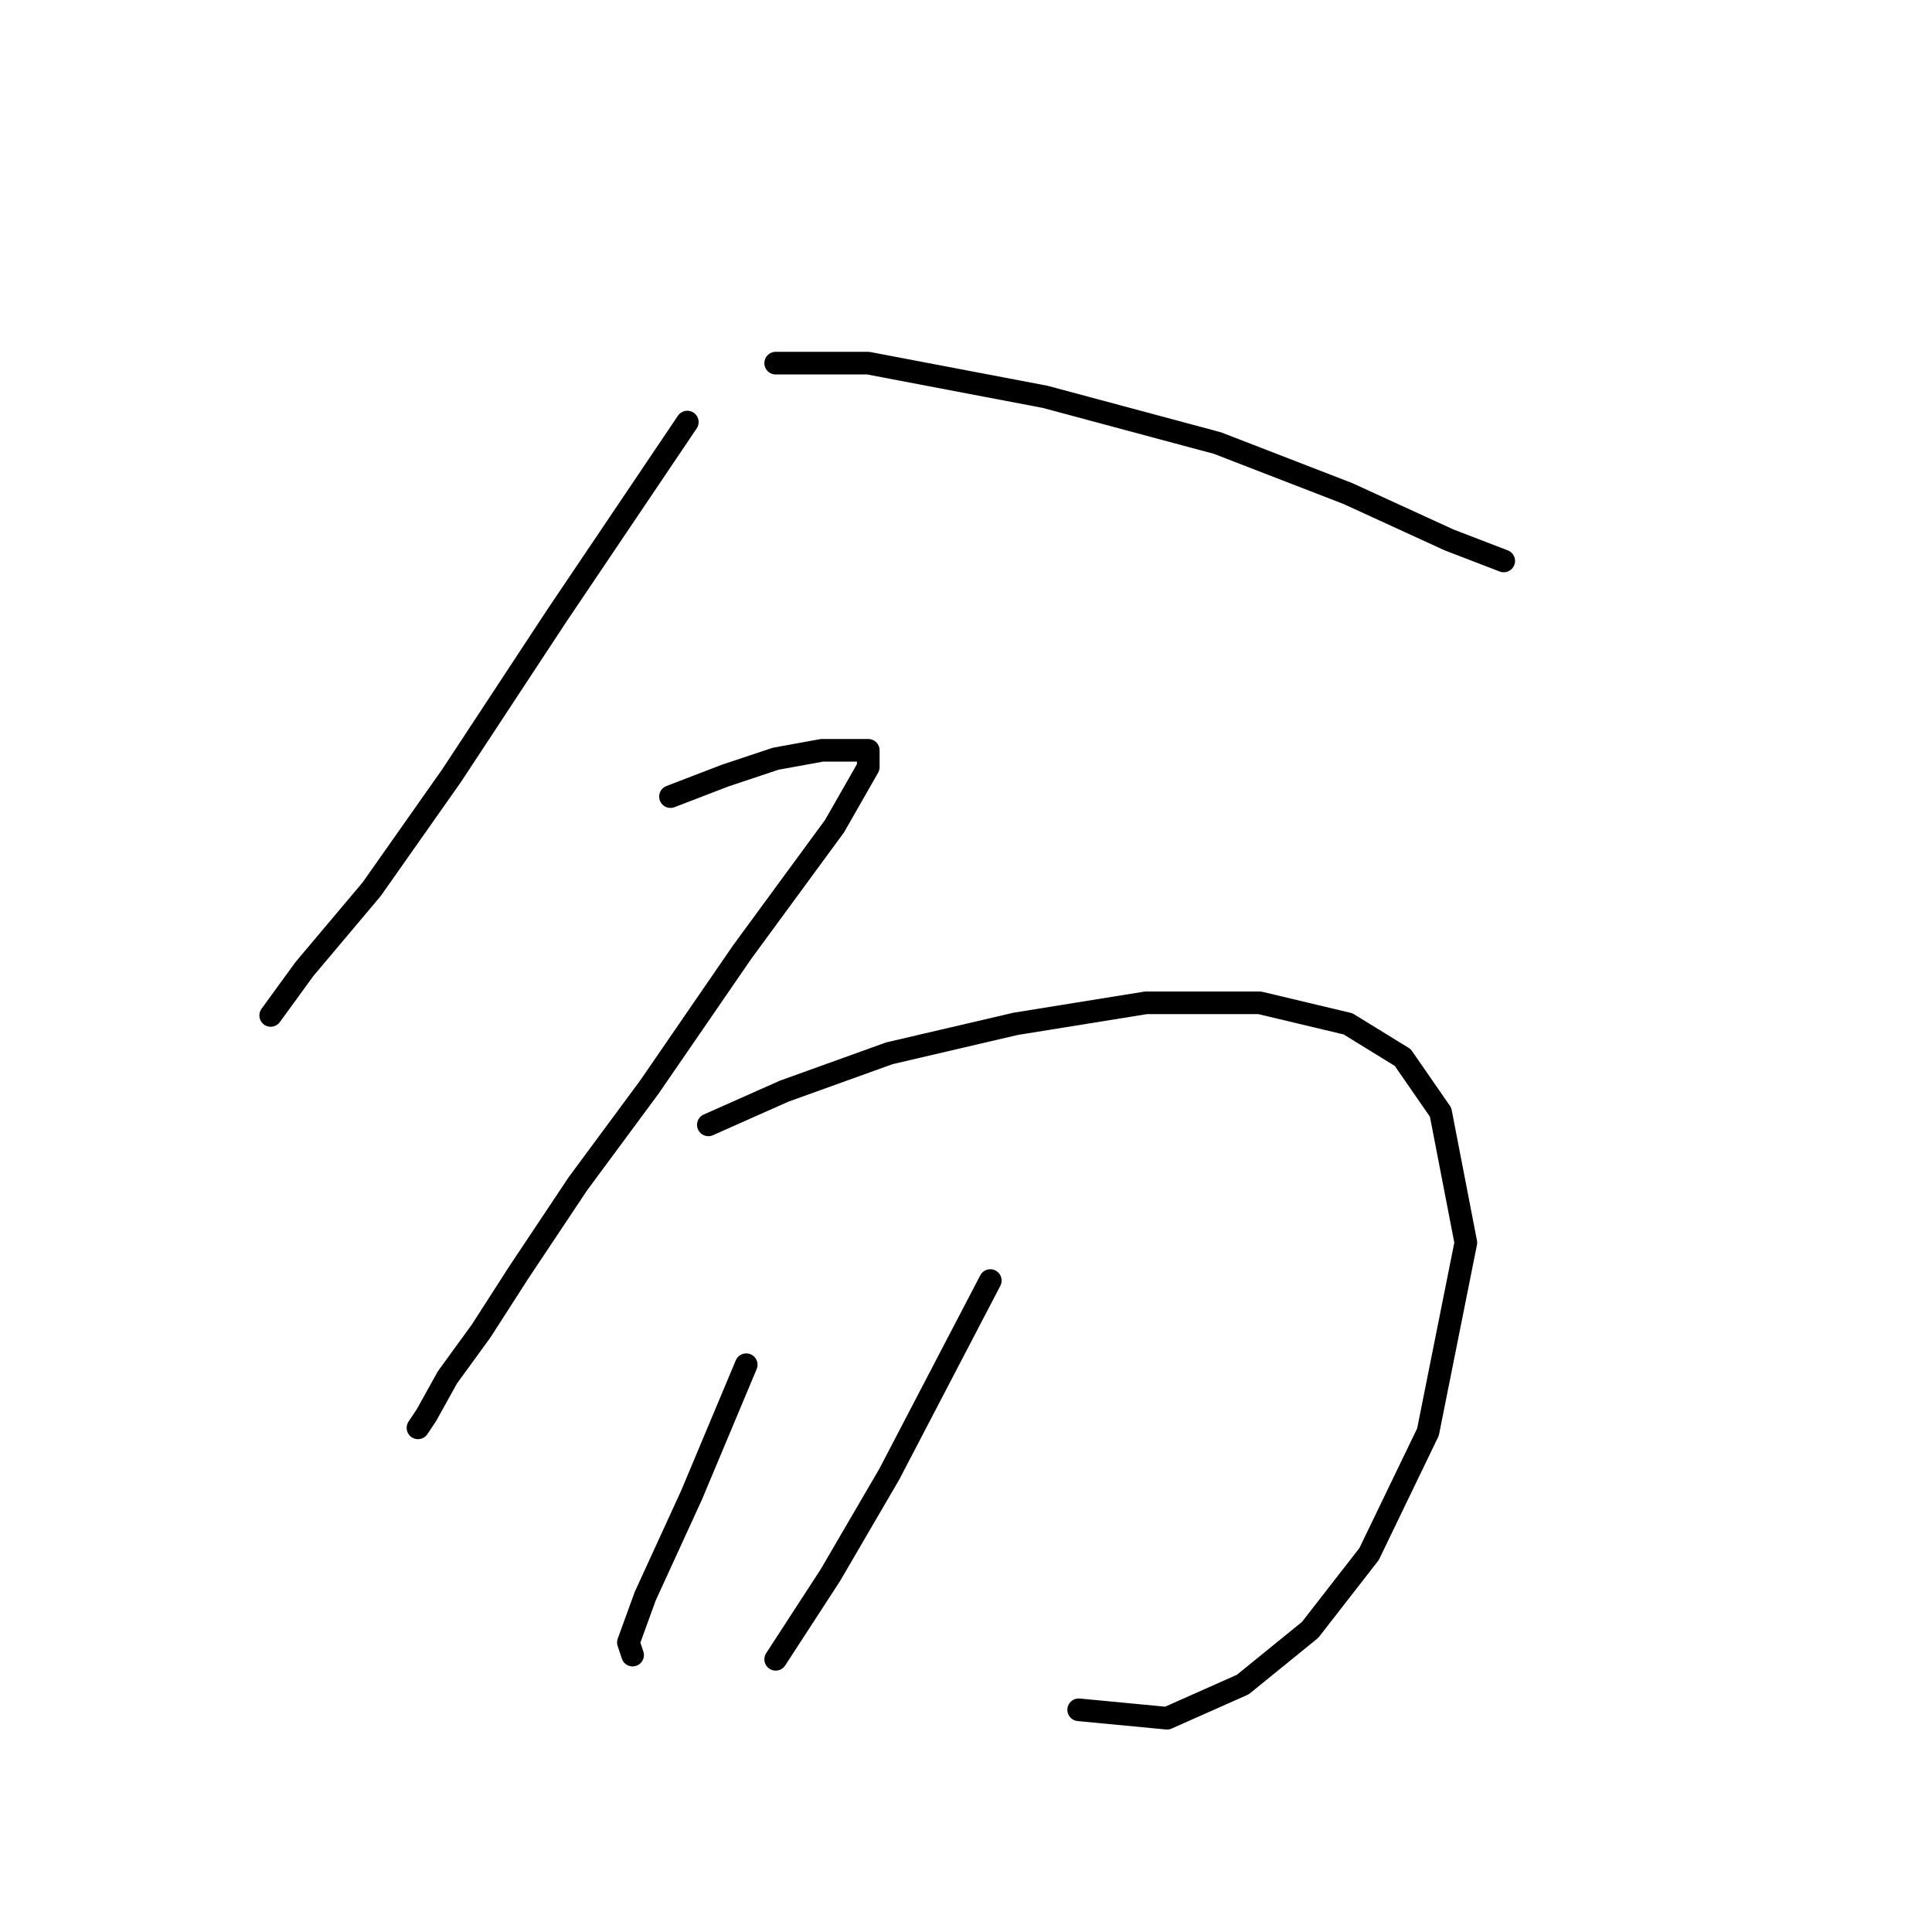 <?xml version="1.0" standalone="no"?>
    <svg width="256" height="256" xmlns="http://www.w3.org/2000/svg" version="1.1">
    <polyline stroke="black" stroke-width="3" stroke-linecap="round" fill="transparent" stroke-linejoin="round" points="91.072 55.926 73.786 81.576 59.846 102.766 49.251 117.821 40.329 128.416 35.868 134.55 35.868 134.55 " />
        <polyline stroke="black" stroke-width="3" stroke-linecap="round" fill="transparent" stroke-linejoin="round" points="102.782 48.119 115.05 48.119 138.47 52.58 161.333 58.714 178.619 65.405 192.002 71.539 199.251 74.327 199.251 74.327 " />
        <polyline stroke="black" stroke-width="3" stroke-linecap="round" fill="transparent" stroke-linejoin="round" points="88.842 105.554 96.091 102.766 102.782 100.535 108.916 99.42 112.82 99.42 115.05 99.42 115.05 101.65 110.589 109.457 98.321 126.186 86.054 144.03 76.574 156.855 68.768 168.565 63.749 176.372 59.288 182.505 56.5 187.524 55.385 189.197 55.385 189.197 " />
        <polyline stroke="black" stroke-width="3" stroke-linecap="round" fill="transparent" stroke-linejoin="round" points="93.86 149.048 103.898 144.587 117.838 139.569 134.567 135.665 151.853 132.877 166.909 132.877 178.619 135.665 185.868 140.126 190.886 147.375 194.232 164.662 189.214 189.754 181.407 205.925 173.6 215.963 164.678 223.212 154.641 227.673 142.931 226.557 142.931 226.557 " />
        <polyline stroke="black" stroke-width="3" stroke-linecap="round" fill="transparent" stroke-linejoin="round" points="98.879 180.833 91.63 198.119 85.496 211.502 83.266 217.635 83.823 219.308 83.823 219.308 " />
        <polyline stroke="black" stroke-width="3" stroke-linecap="round" fill="transparent" stroke-linejoin="round" points="131.221 169.68 117.838 195.331 110.031 208.714 102.782 219.866 102.782 219.866 " />
        </svg>